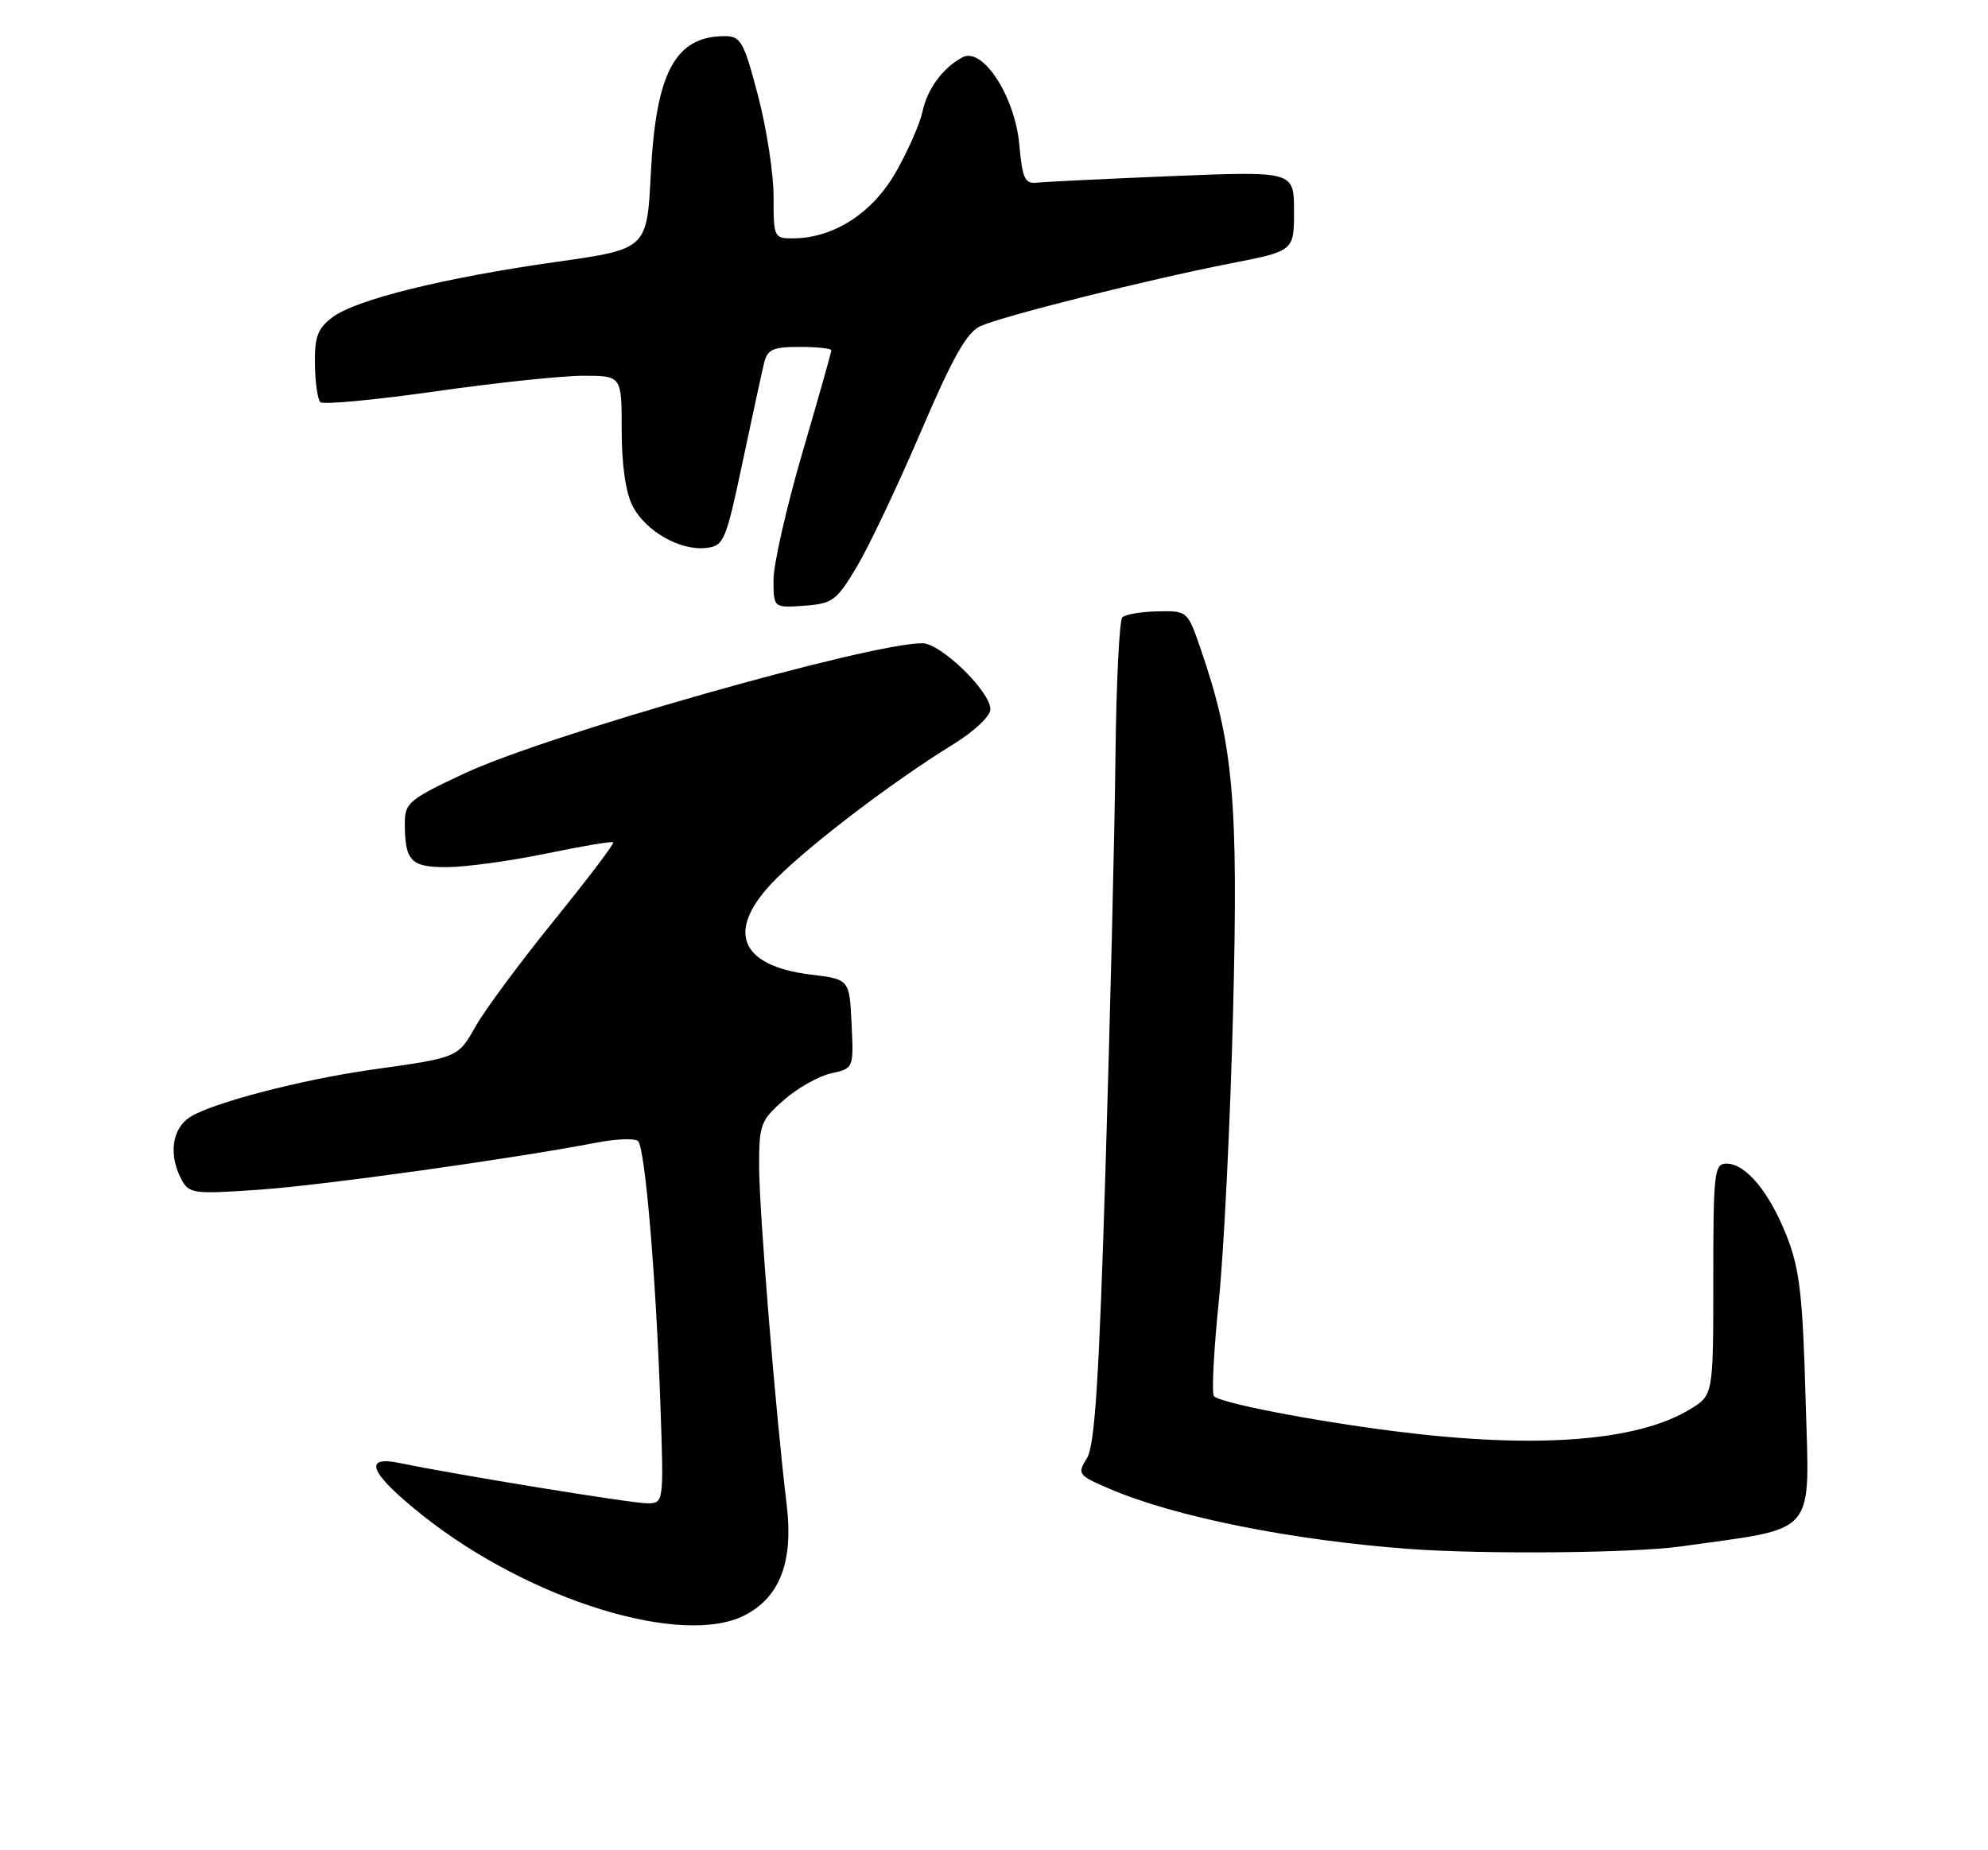 <?xml version="1.0" encoding="UTF-8" standalone="no"?>
<!DOCTYPE svg PUBLIC "-//W3C//DTD SVG 1.1//EN" "http://www.w3.org/Graphics/SVG/1.1/DTD/svg11.dtd" >
<svg xmlns="http://www.w3.org/2000/svg" xmlns:xlink="http://www.w3.org/1999/xlink" version="1.1" viewBox="0 0 275 256">
 <g >
 <path fill="currentColor"
d=" M 103.04 223.48 C 107.91 220.96 109.77 216.04 108.82 208.17 C 107.30 195.63 105.01 167.51 105.01 161.35 C 105.00 155.60 105.22 155.01 108.43 152.20 C 110.31 150.55 113.26 148.88 114.97 148.51 C 118.09 147.82 118.09 147.82 117.80 141.66 C 117.50 135.50 117.50 135.50 112.19 134.85 C 102.11 133.62 100.30 128.65 107.37 121.58 C 112.21 116.73 123.68 108.02 131.76 103.05 C 134.75 101.21 137.00 99.10 137.00 98.14 C 137.00 95.66 130.14 89.00 127.58 89.00 C 120.24 89.00 75.64 101.68 64.25 107.01 C 56.62 110.58 56.00 111.10 56.00 113.85 C 56.00 119.15 56.81 120.00 61.86 119.98 C 64.41 119.97 70.55 119.13 75.50 118.11 C 80.45 117.08 84.65 116.38 84.83 116.54 C 85.02 116.70 81.34 121.55 76.67 127.32 C 72.00 133.09 67.12 139.66 65.84 141.93 C 63.32 146.36 63.46 146.31 51.50 147.99 C 41.66 149.38 29.27 152.62 26.25 154.58 C 23.78 156.19 23.30 159.83 25.11 163.21 C 26.16 165.16 26.77 165.24 35.86 164.61 C 44.74 163.99 70.65 160.37 82.50 158.10 C 85.25 157.57 87.84 157.48 88.26 157.88 C 89.23 158.83 90.73 176.48 91.35 194.25 C 91.83 208.00 91.83 208.00 89.50 208.00 C 87.37 208.00 63.04 204.04 55.25 202.42 C 50.04 201.34 51.21 203.92 58.56 209.75 C 73.27 221.41 94.41 227.94 103.04 223.48 Z  M 232.50 213.97 C 251.66 211.27 250.30 212.86 249.77 193.65 C 249.38 179.34 248.95 175.61 247.19 171.11 C 244.80 164.98 241.50 161.00 238.83 161.00 C 237.13 161.00 237.00 162.18 237.00 177.01 C 237.00 193.03 237.00 193.03 233.78 194.99 C 226.44 199.45 212.45 200.50 193.00 198.04 C 181.58 196.60 168.72 194.10 167.92 193.17 C 167.59 192.80 167.90 186.88 168.60 180.00 C 169.30 173.12 170.19 155.12 170.57 140.00 C 171.31 110.74 170.62 102.99 166.14 89.94 C 164.27 84.50 164.27 84.50 160.13 84.59 C 157.86 84.63 155.66 85.01 155.25 85.42 C 154.84 85.83 154.41 94.56 154.30 104.83 C 154.19 115.10 153.57 140.60 152.93 161.50 C 152.03 190.99 151.45 200.01 150.35 201.77 C 148.98 203.95 149.11 204.12 153.55 206.02 C 162.54 209.88 178.80 213.13 195.00 214.32 C 205.37 215.08 225.99 214.89 232.50 213.97 Z  M 118.54 78.39 C 120.22 75.57 124.19 67.19 127.37 59.76 C 131.78 49.45 133.73 45.99 135.61 45.13 C 138.72 43.72 158.76 38.69 170.25 36.44 C 179.00 34.73 179.00 34.73 179.00 29.21 C 179.00 23.69 179.00 23.69 162.25 24.36 C 153.04 24.74 144.60 25.15 143.50 25.27 C 141.77 25.47 141.43 24.77 141.00 20.00 C 140.39 13.31 135.92 6.44 133.14 7.93 C 130.40 9.39 128.26 12.32 127.59 15.51 C 127.23 17.16 125.58 20.91 123.91 23.84 C 120.68 29.49 115.34 32.93 109.75 32.98 C 107.06 33.00 107.00 32.86 107.01 27.25 C 107.02 24.09 106.05 17.79 104.86 13.25 C 102.91 5.79 102.47 5.00 100.28 5.00 C 93.42 5.00 90.74 9.98 90.03 23.98 C 89.50 34.46 89.50 34.46 77.00 36.23 C 61.40 38.44 49.26 41.44 46.00 43.89 C 43.95 45.43 43.51 46.58 43.56 50.36 C 43.60 52.89 43.93 55.26 44.31 55.64 C 44.68 56.02 51.85 55.34 60.24 54.15 C 68.64 52.95 77.86 51.98 80.75 51.99 C 86.00 52.00 86.00 52.00 86.00 59.55 C 86.00 64.34 86.55 68.17 87.52 70.03 C 89.32 73.52 94.12 76.24 97.71 75.81 C 100.14 75.52 100.41 74.86 102.71 64.00 C 104.05 57.67 105.39 51.49 105.69 50.25 C 106.15 48.34 106.90 48.00 110.62 48.00 C 113.03 48.00 115.00 48.21 115.00 48.47 C 115.00 48.73 113.20 55.10 111.00 62.62 C 108.80 70.15 107.00 78.06 107.00 80.21 C 107.00 84.11 107.00 84.11 111.25 83.81 C 115.18 83.52 115.72 83.12 118.54 78.39 Z "/>
</g>
</svg>